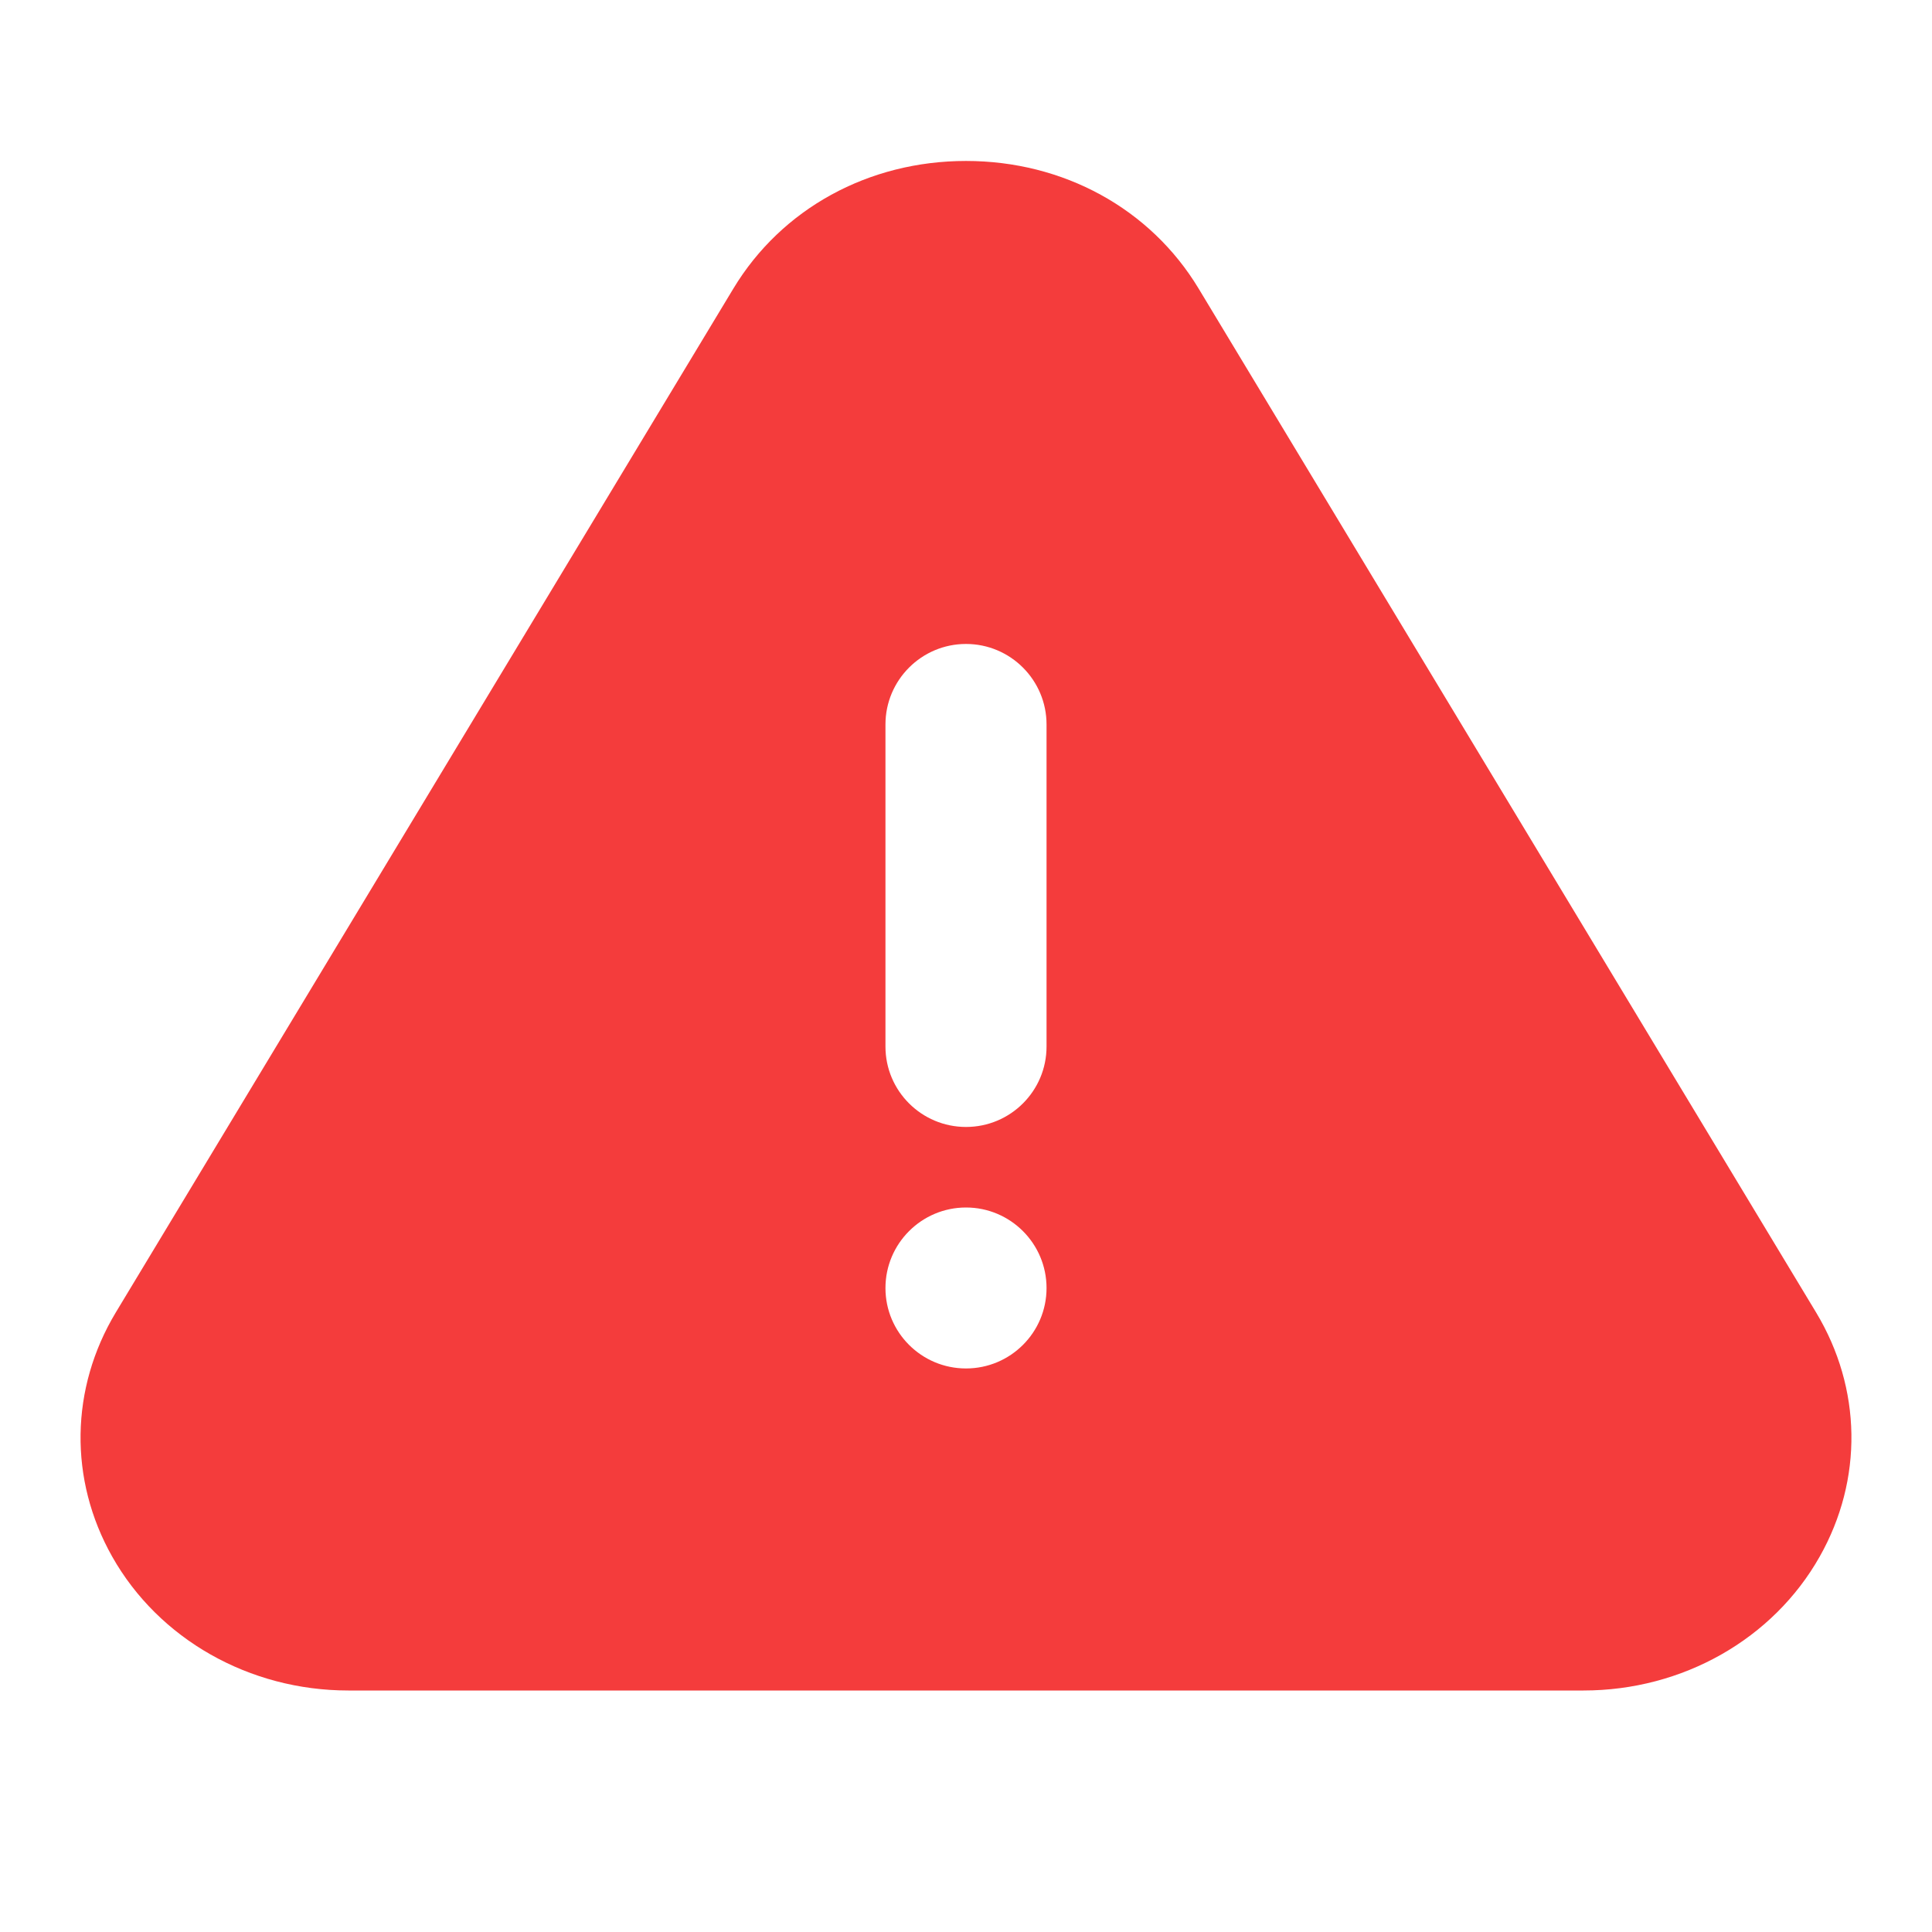 <svg width="16" height="16" viewBox="0 0 16 16" fill="none" xmlns="http://www.w3.org/2000/svg">
<path fill-rule="evenodd" clip-rule="evenodd" d="M8.667 8.667C8.667 9.035 8.368 9.333 8 9.333C7.632 9.333 7.333 9.035 7.333 8.667V6C7.333 5.632 7.632 5.333 8 5.333C8.368 5.333 8.667 5.632 8.667 6V8.667ZM8 11.333C7.632 11.333 7.333 11.035 7.333 10.667C7.333 10.299 7.632 10 8 10C8.368 10 8.667 10.299 8.667 10.667C8.667 11.035 8.368 11.333 8 11.333ZM15.04 10.869L9.926 2.389C9.527 1.728 8.807 1.333 8 1.333C7.193 1.333 6.473 1.728 6.074 2.389L0.959 10.869C0.581 11.497 0.569 12.253 0.929 12.891C1.315 13.575 2.065 14 2.885 14H13.114C13.934 14 14.684 13.575 15.07 12.891C15.431 12.253 15.419 11.497 15.04 10.869Z" fill="#F43C3C"/>
</svg>
